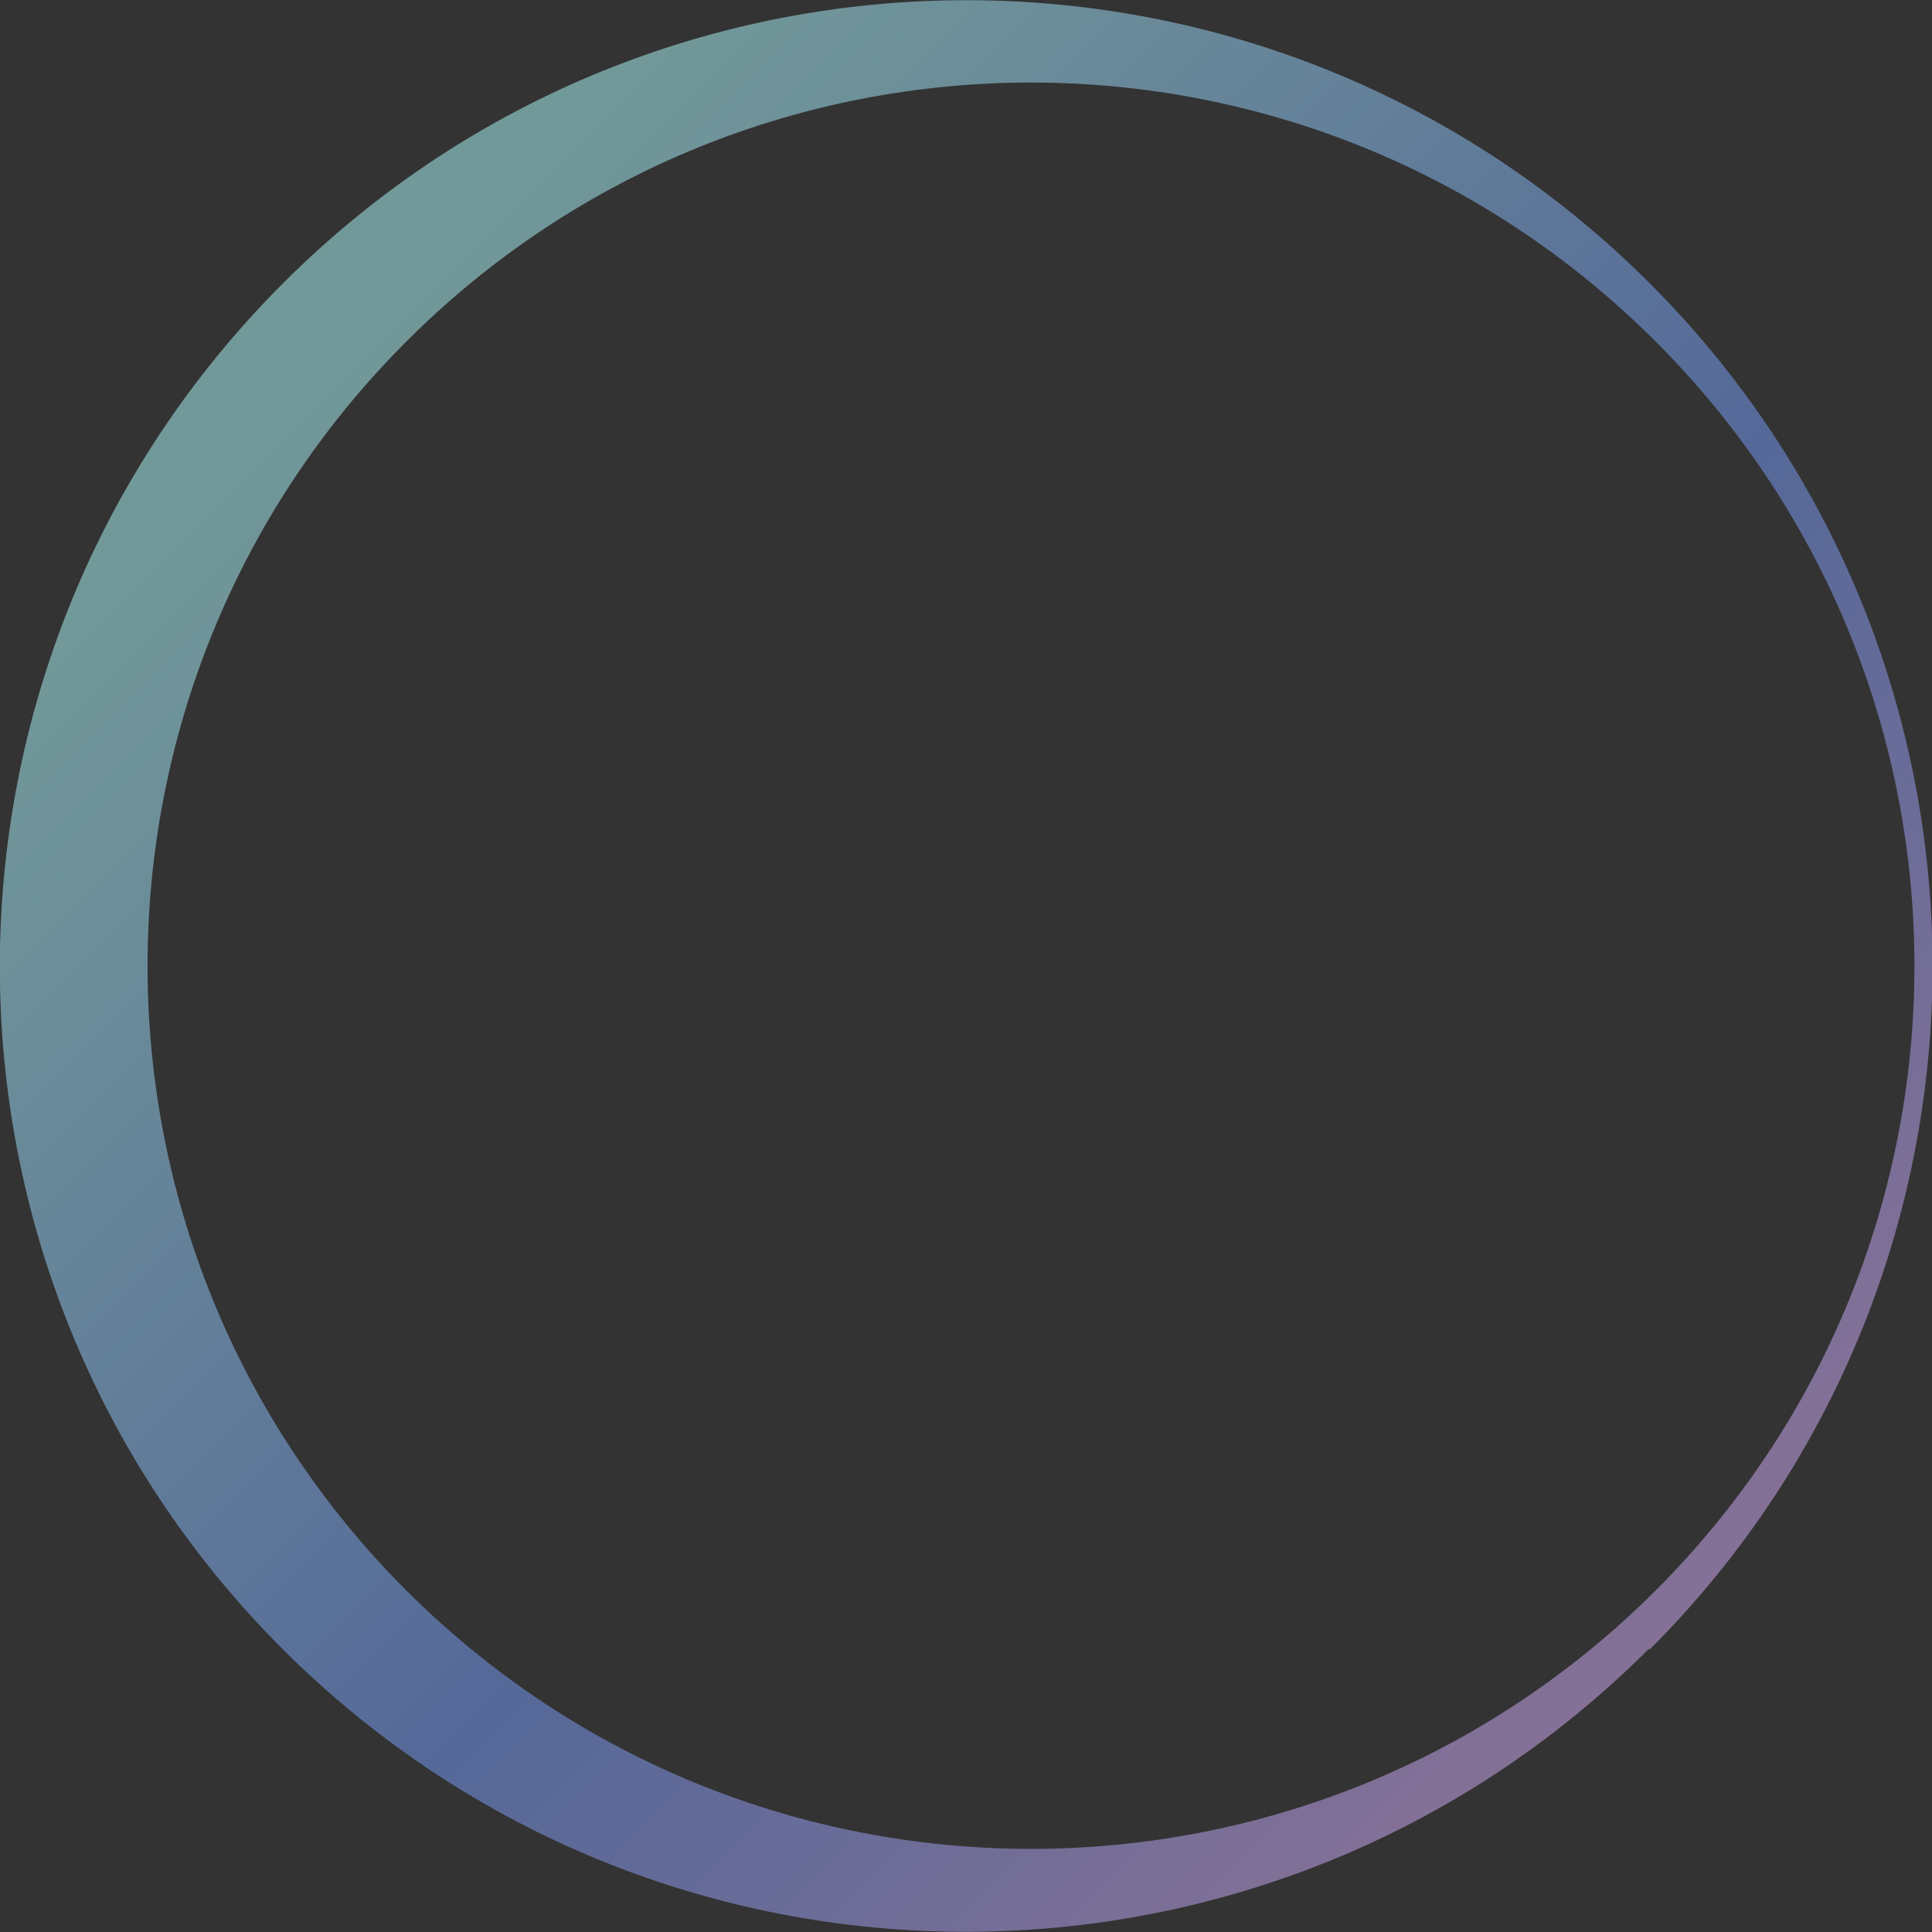 <?xml version="1.0" encoding="UTF-8"?><svg id="b" xmlns="http://www.w3.org/2000/svg" xmlns:xlink="http://www.w3.org/1999/xlink" viewBox="0 0 25.86 25.86"><rect x="0" y="0" width="25.86" height="25.86" fill="#333333" stroke="none"/><defs><style>.f{fill:url(#d);isolation:isolate;opacity:.5;}</style><linearGradient id="d" x1="-74.81" y1="1698.81" x2="-74.81" y2="1698.69" gradientTransform="translate(-263346.59 -241129.54) rotate(135) scale(210 -210)" gradientUnits="userSpaceOnUse"><stop offset="0" stop-color="#ffb6fa"/><stop offset=".5" stop-color="#789fff"/><stop offset="1" stop-color="#b2ffff"/></linearGradient></defs><g id="c"><path id="e" class="f" d="M22.16,21.29c4.62-4.62,4.62-12.1,0-16.72S10.06-.05,5.44,4.57s-4.62,12.1,0,16.72c4.62,4.61,12.1,4.61,16.72,0m-.09,.78c-5.05,5.05-13.24,5.05-18.29,0S-1.26,8.84,3.79,3.79s13.24-5.05,18.29,0,5.05,13.24,0,18.29Z"/></g></svg>